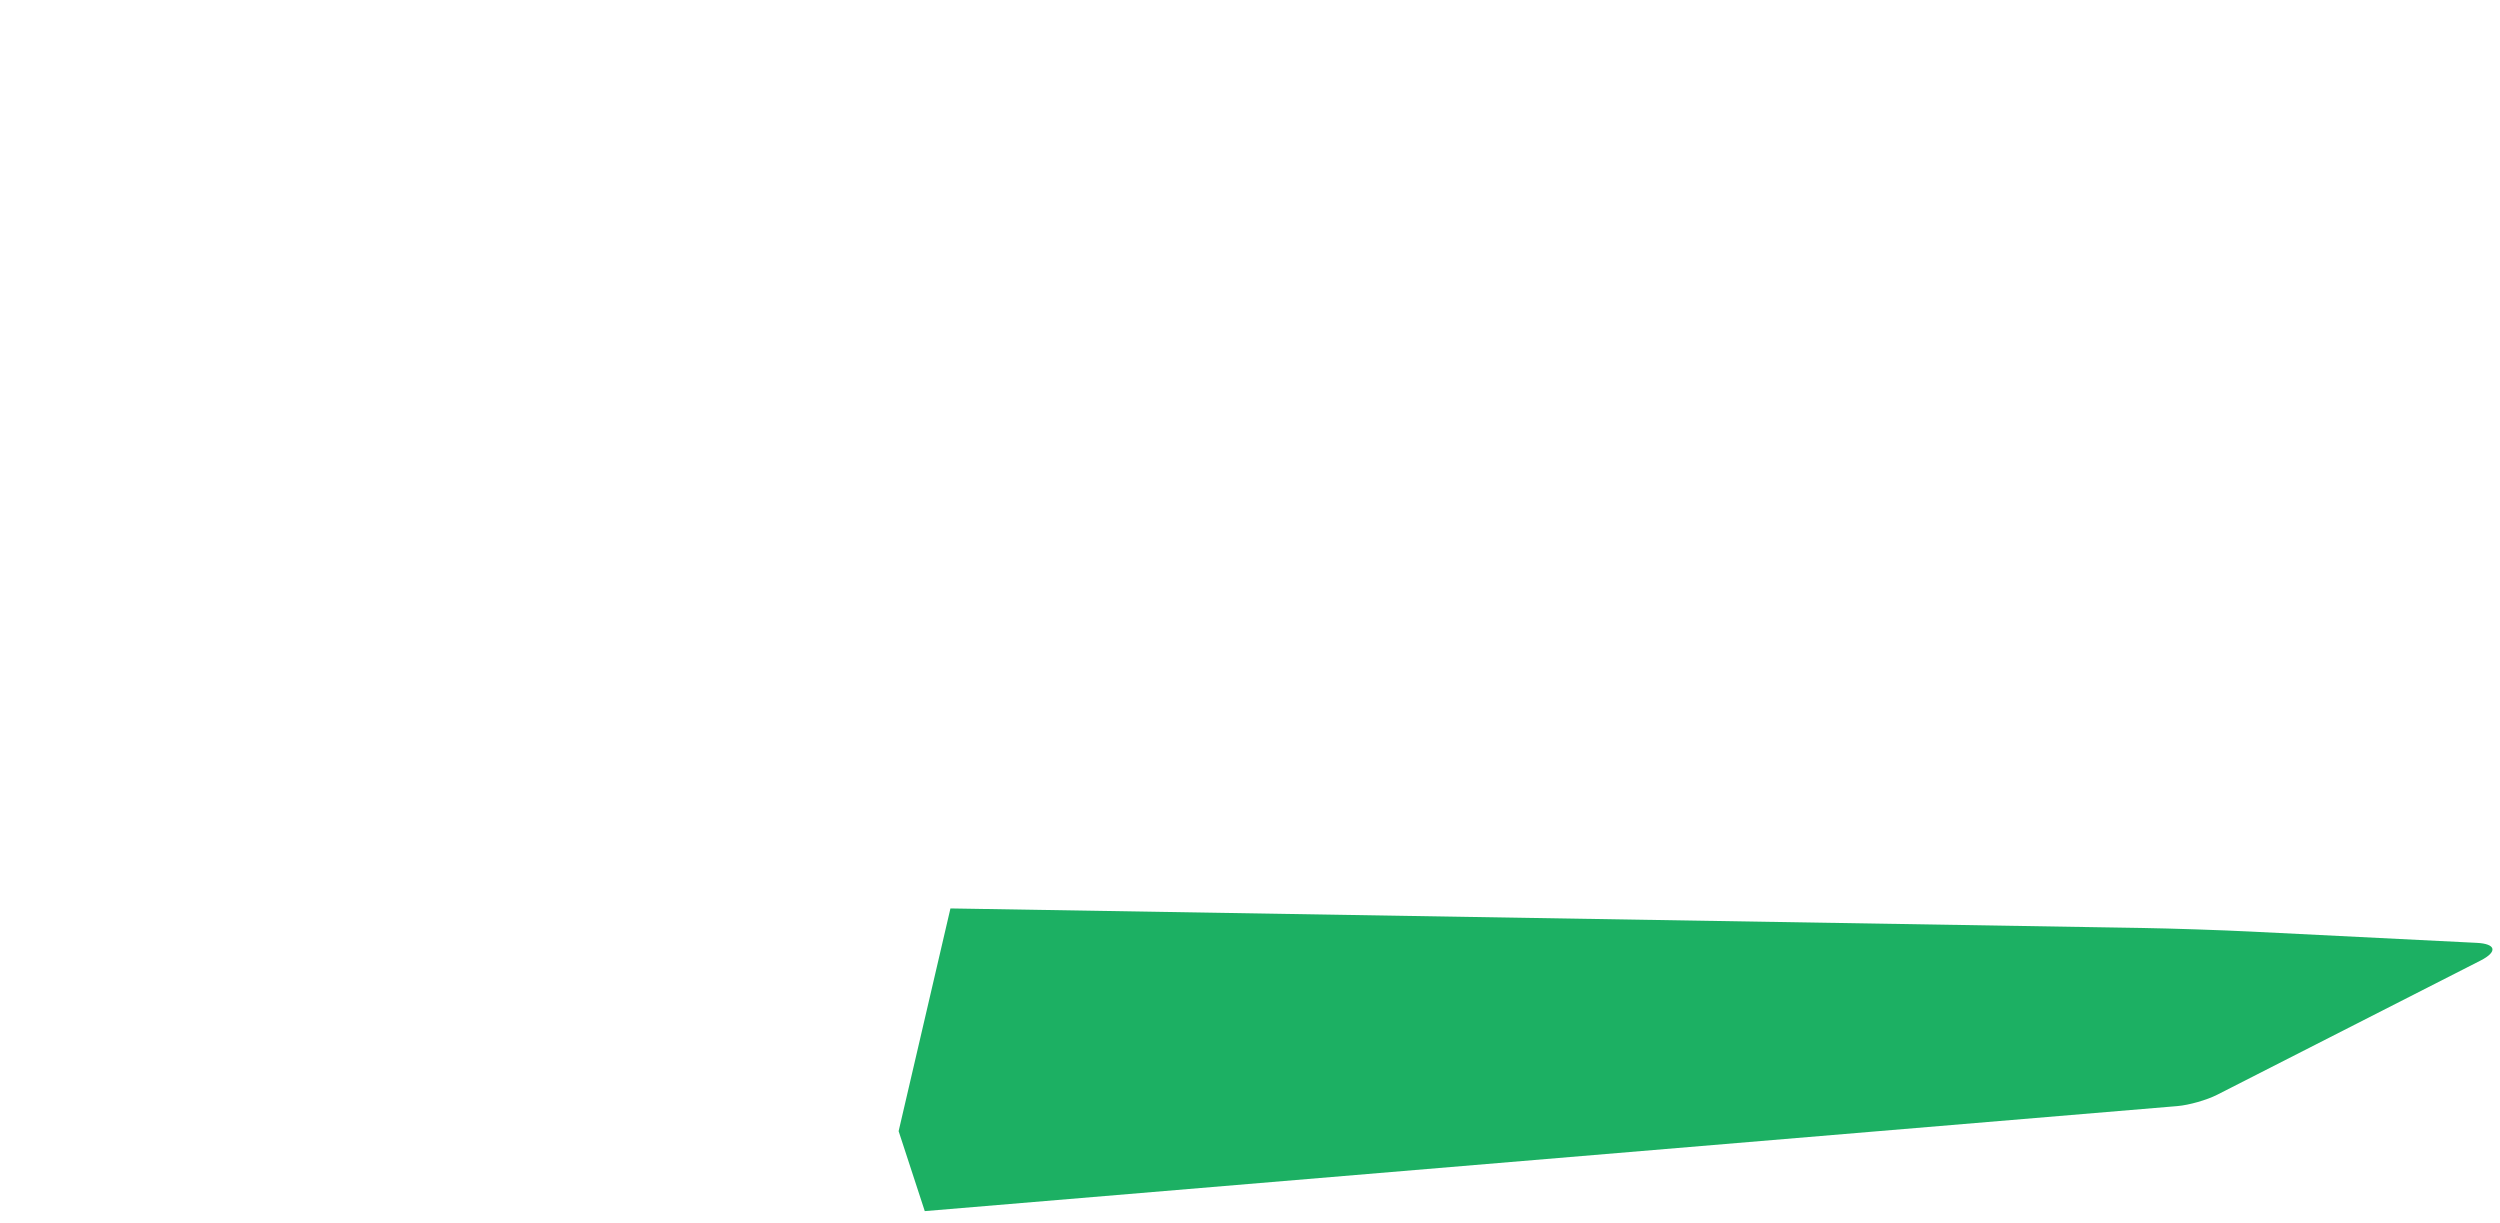 <?xml version="1.0" encoding="UTF-8"?>
<svg width="1885px" height="922px" viewBox="0 0 1885 922" version="1.1" xmlns="http://www.w3.org/2000/svg" xmlns:xlink="http://www.w3.org/1999/xlink">
    <!-- Generator: Sketch 42 (36781) - http://www.bohemiancoding.com/sketch -->
    <title>overlay</title>
    <desc>Created with Sketch.</desc>
    <defs></defs>
    <g id="Featured-Work" stroke="none" stroke-width="1" fill="none" fill-rule="evenodd">
        <g id="NexusSlice" fill="#1CB063">
            <g id="shadow" transform="translate(677, 684)">
                <path d="M39.633,0.958 L937.7,15.681 C960.525,16.055 997.525,17.282 1020.318,18.419 L1190.473,26.909 C1205.092,27.639 1206.366,33.619 1193.334,40.259 L994.751,141.442 C986.928,145.428 973.493,149.254 964.744,149.988 L20.279,229.183 L0.566,168.89 L39.633,0.958 Z" id="Rectangle-22"></path>
            </g>
        </g>
    </g>
</svg>